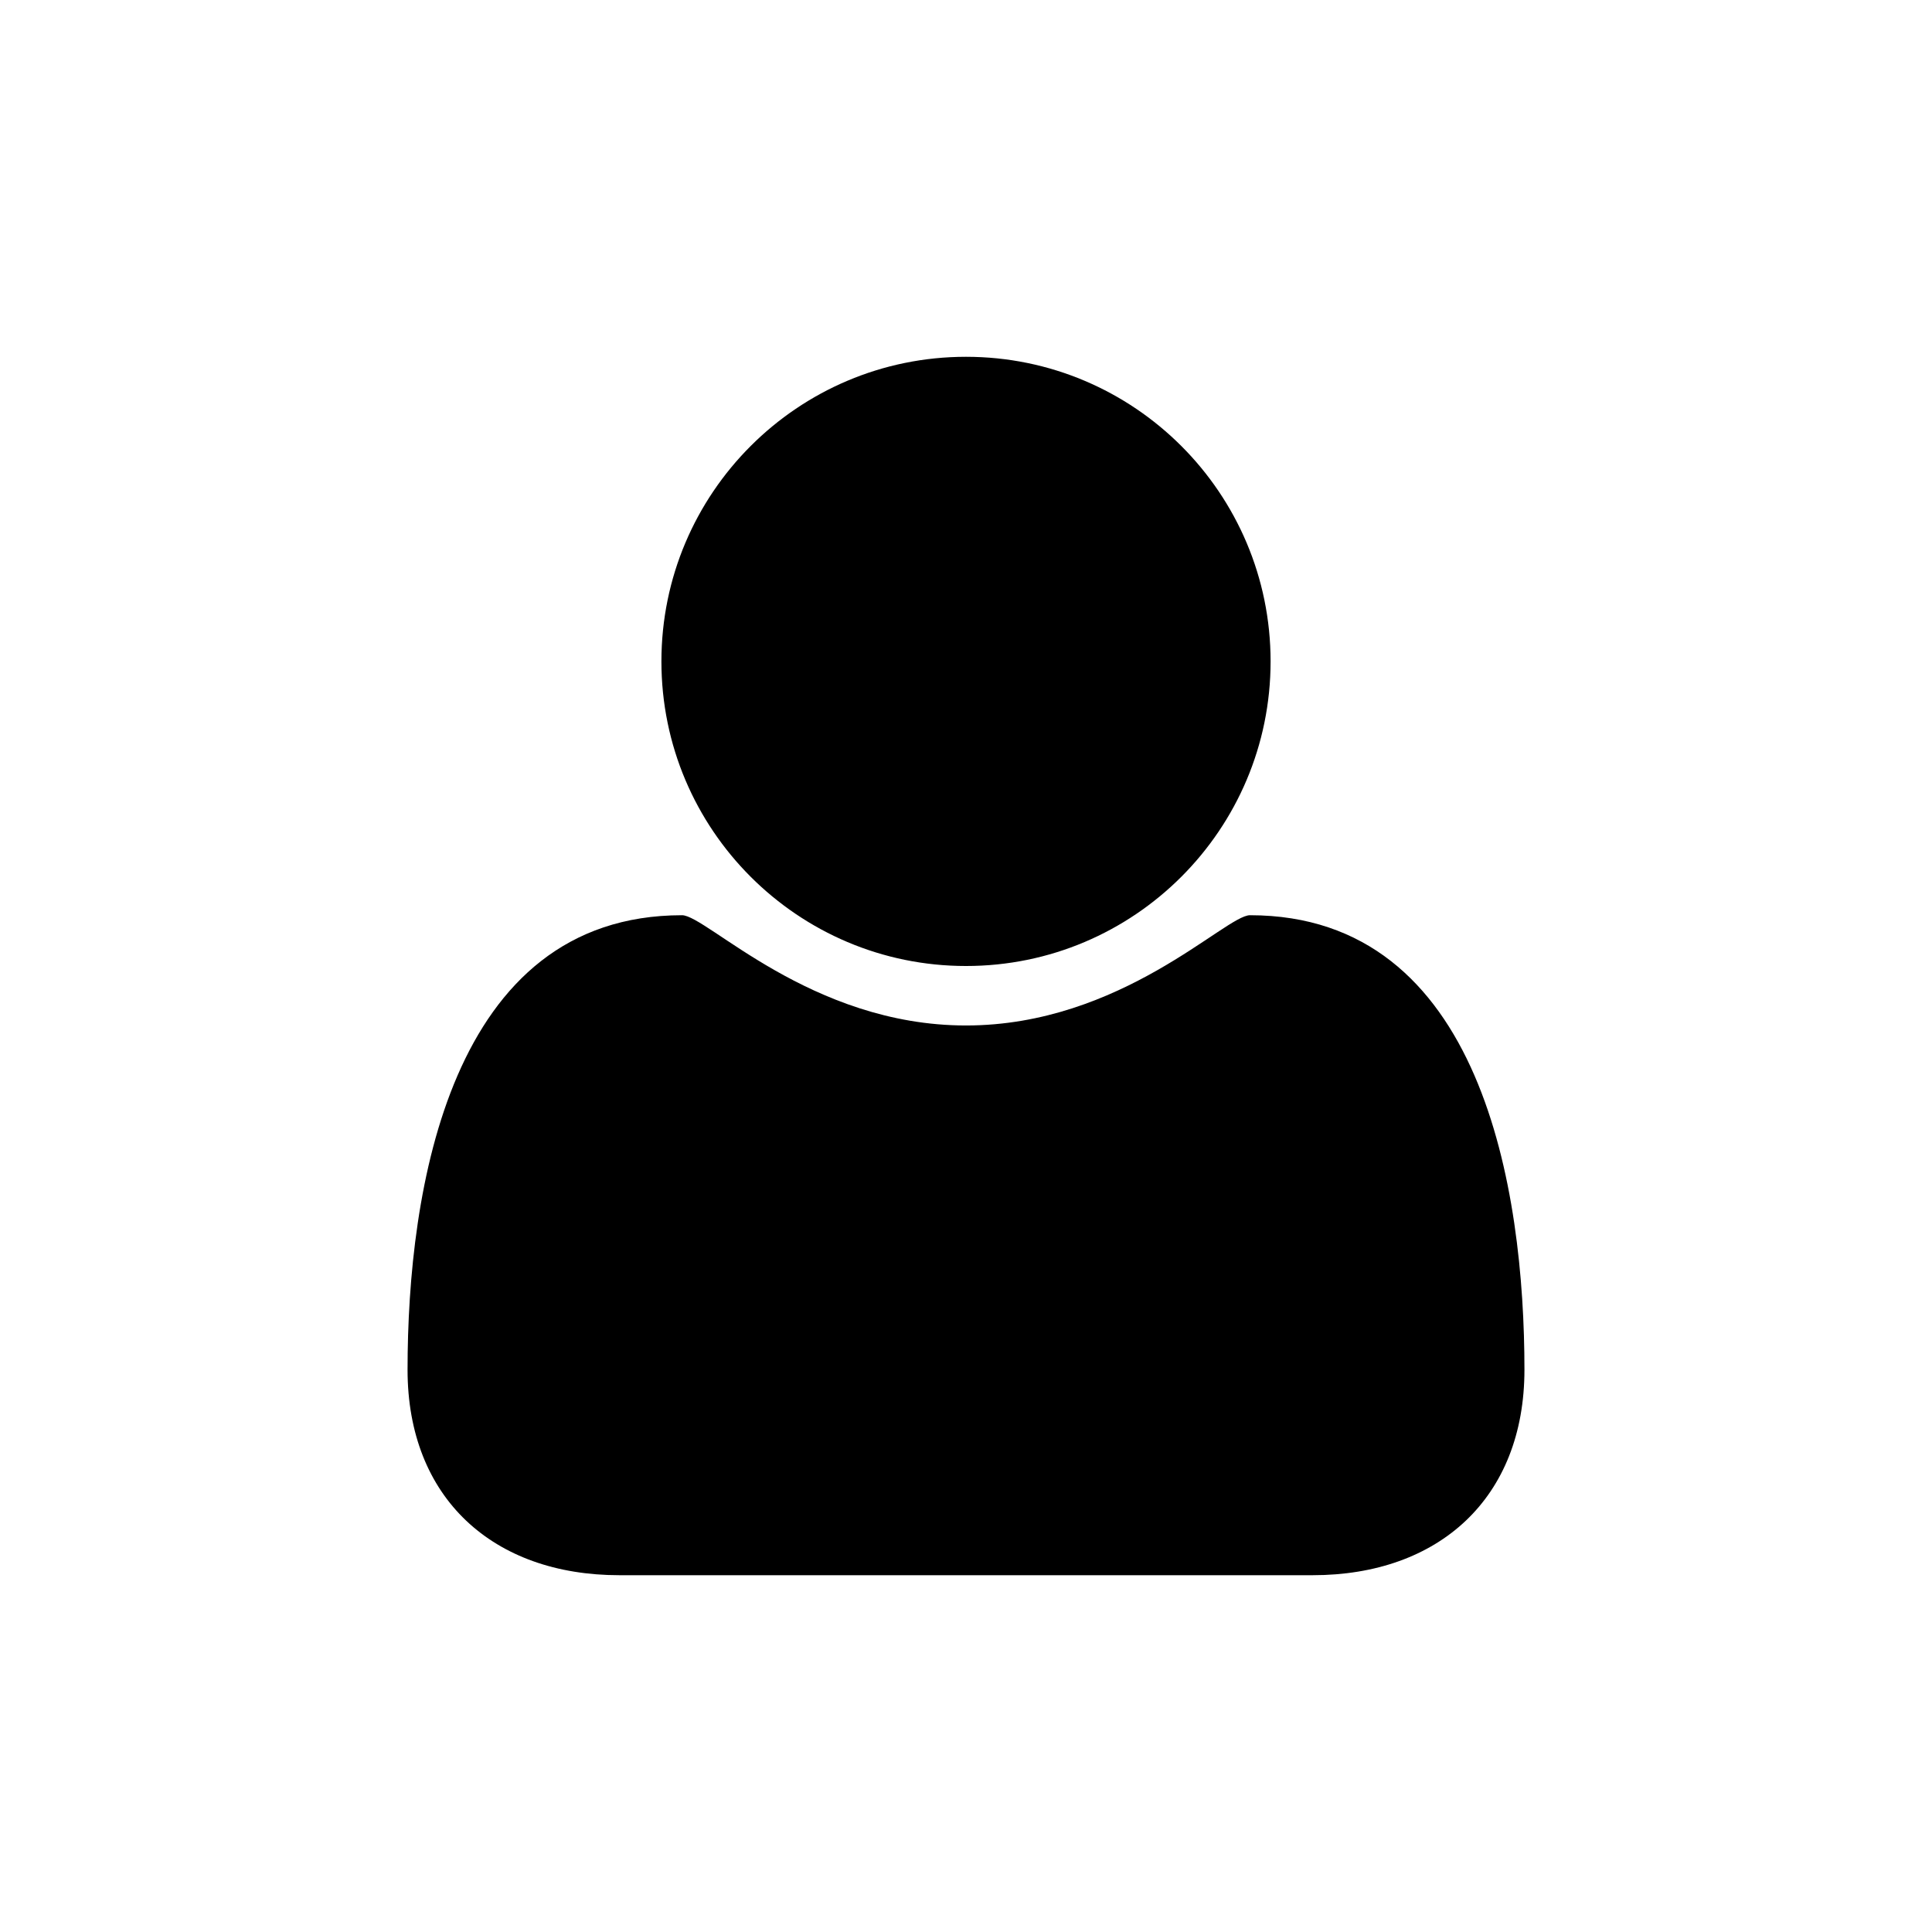 <?xml version="1.0" standalone="no"?><!DOCTYPE svg PUBLIC "-//W3C//DTD SVG 1.1//EN" "http://www.w3.org/Graphics/SVG/1.1/DTD/svg11.dtd"><svg t="1647521551526" class="icon" viewBox="0 0 1024 1024" version="1.1" xmlns="http://www.w3.org/2000/svg" p-id="108661" xmlns:xlink="http://www.w3.org/1999/xlink" width="200" height="200"><defs><style type="text/css"></style></defs><path d="M695.724 834.893H328.277c-66.85 0-112.264-40.795-112.264-108.896 0-95.029 22.286-240.91 145.472-240.91 13.04 0 68.109 58.438 150.517 58.438 82.398 0 137.468-58.438 150.516-58.438 123.186 0 145.471 145.881 145.471 240.91-0.002 68.101-45.407 108.896-112.265 108.896M512.001 512.001c-89.12 0-161.439-72.319-161.439-161.439 0-89.144 72.319-161.454 161.439-161.454 89.135 0 161.438 72.311 161.438 161.454-0.001 89.12-72.303 161.439-161.438 161.439" p-id="108662"></path></svg>
